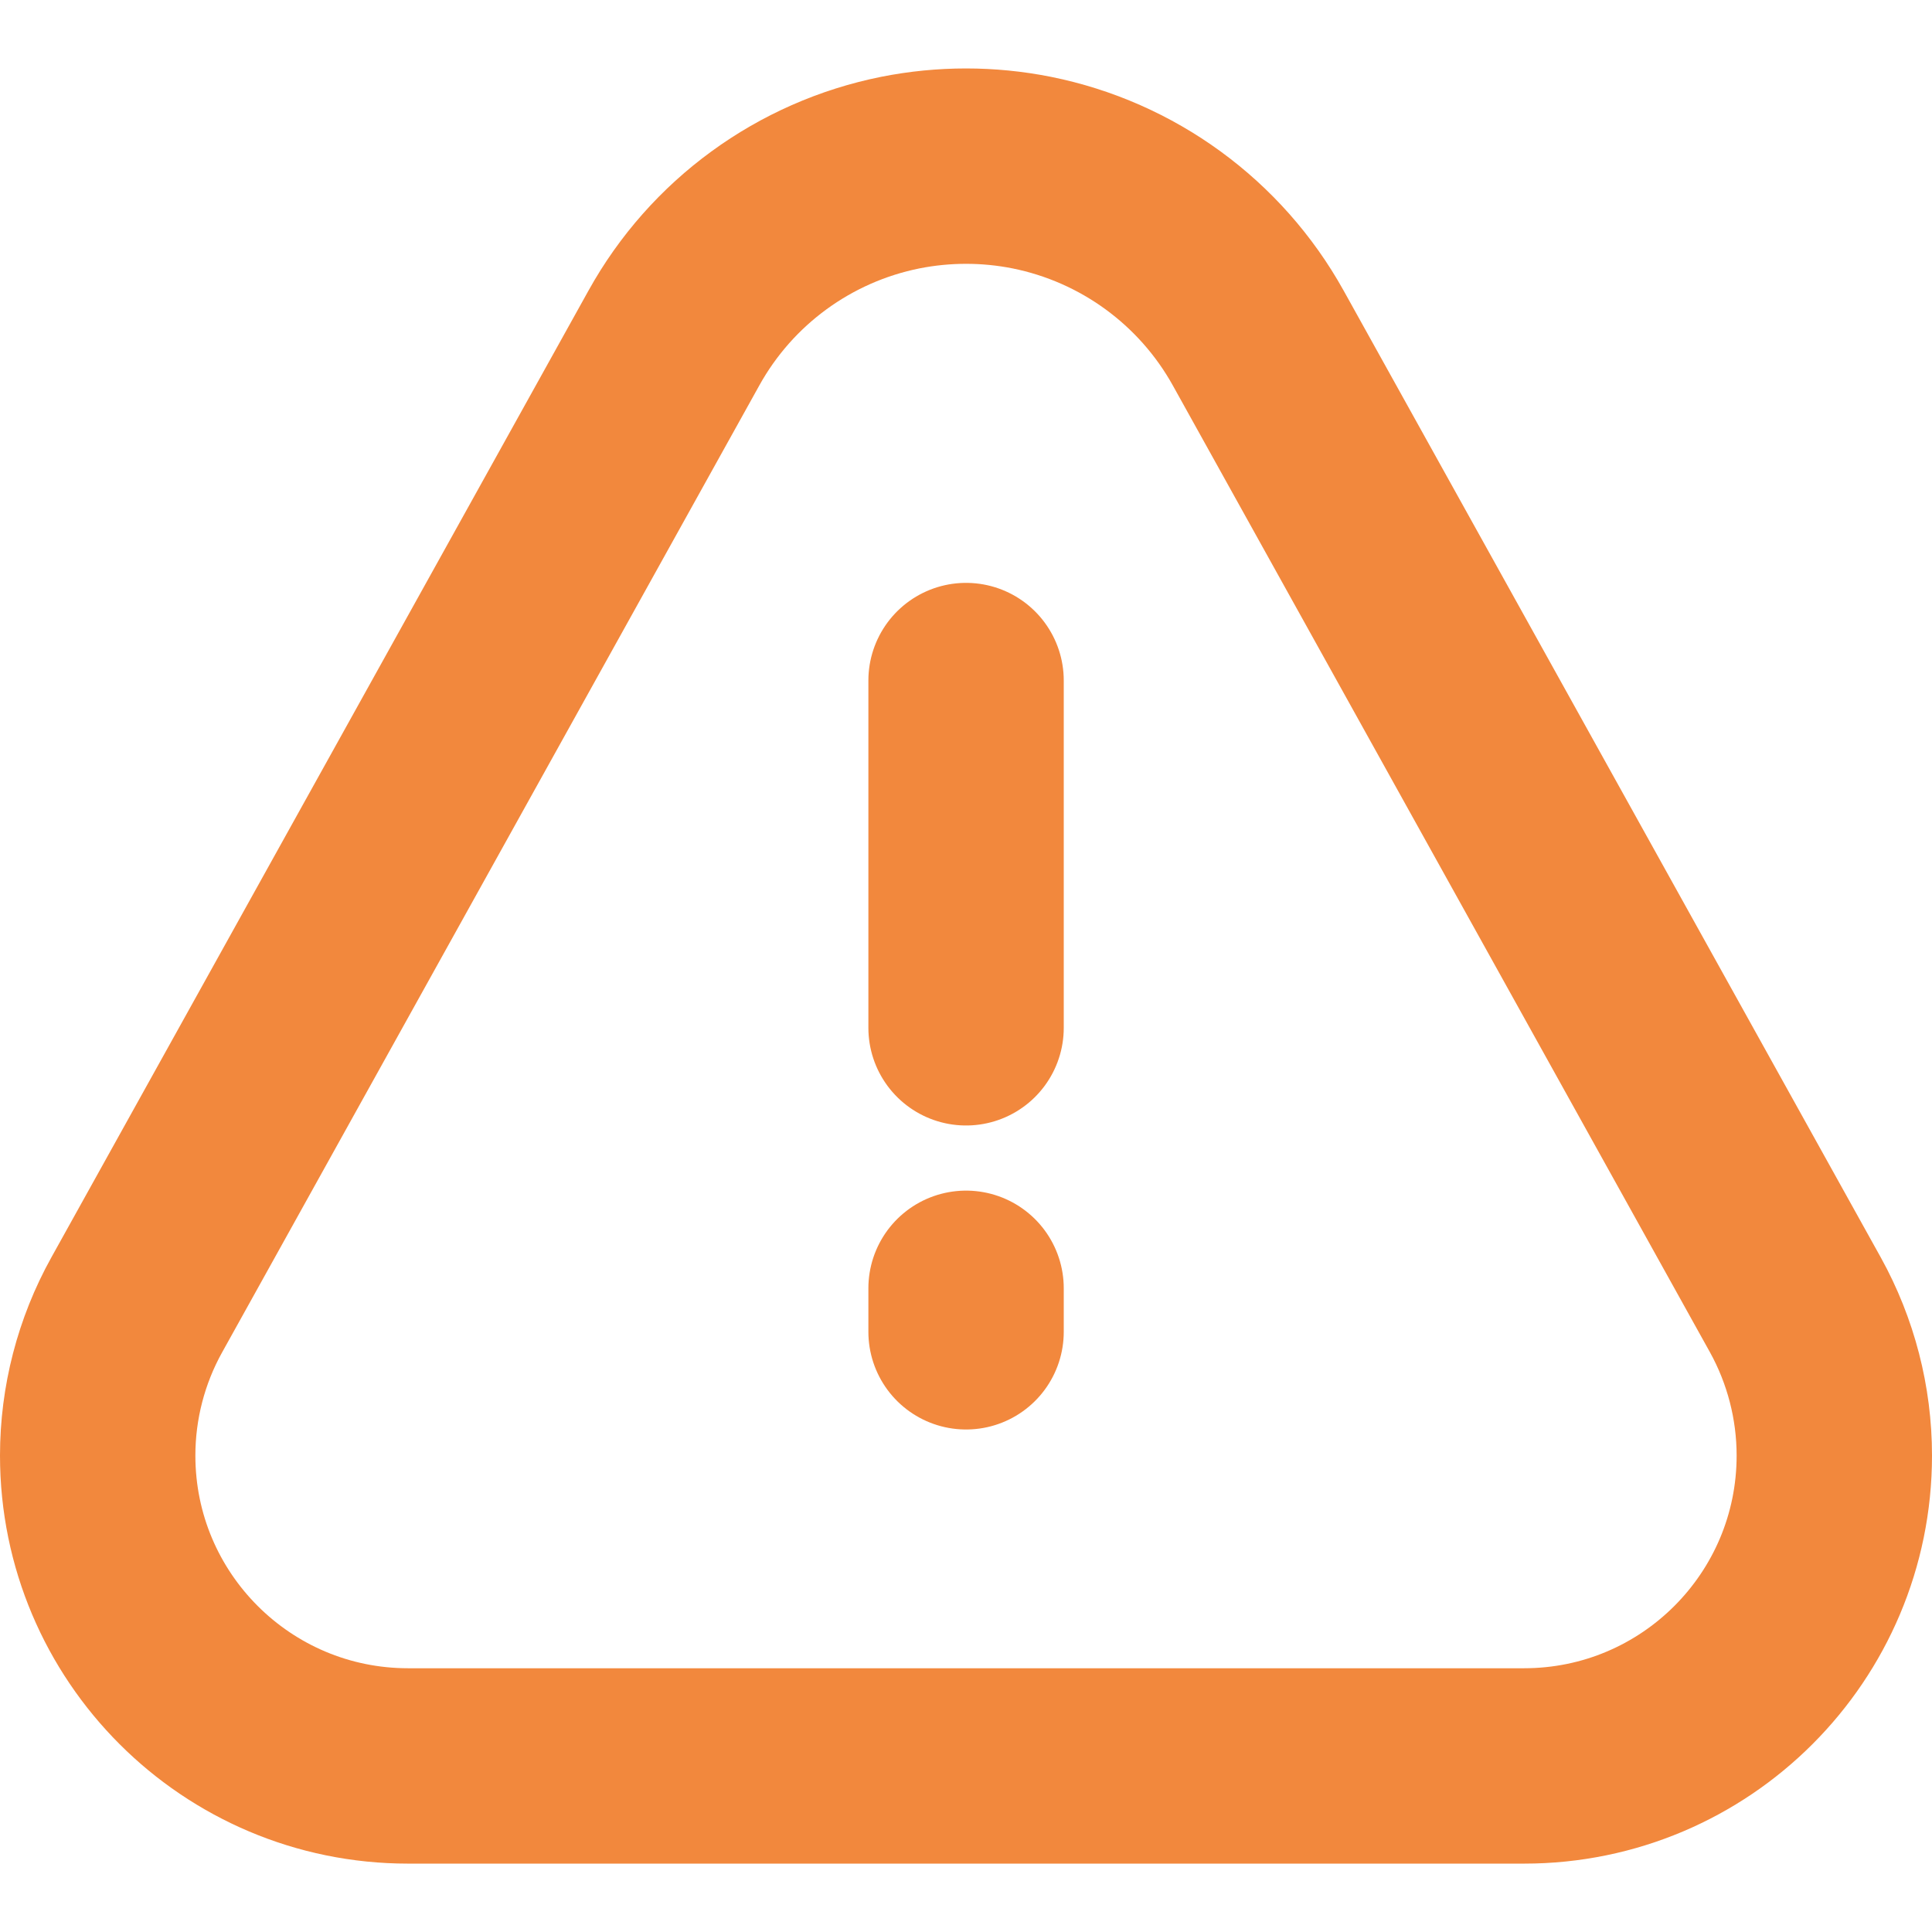 <svg width="24" height="24" viewBox="0 0 14.833 13.783" fill="none" xmlns="http://www.w3.org/2000/svg" xmlns:xlink="http://www.w3.org/1999/xlink">
	<desc>
			Created with Pixso.
	</desc>
	<defs/>
	<path id="Rectangle 74" d="M3.133 13.033C1.817 13.033 0.75 11.966 0.75 10.65C0.75 10.246 0.853 9.847 1.05 9.493L5.174 2.07C5.539 1.412 6.175 0.948 6.913 0.8C7.246 0.734 7.588 0.734 7.92 0.8C8.658 0.948 9.294 1.412 9.66 2.07L13.784 9.493C13.98 9.847 14.083 10.246 14.083 10.65C14.083 11.966 13.017 13.033 11.701 13.033L3.133 13.033Z" stroke="#F2883D" stroke-opacity="1" stroke-width="1.5"/>
	<path id="Line" d="M7.417 7.366L7.417 4.7" stroke="#F2883D" stroke-opacity="1" stroke-width="1.5" stroke-linejoin="round" stroke-linecap="round"/>
	<path id="Line" d="M7.417 9.7L7.417 9.366" stroke="#F2883D" stroke-opacity="1" stroke-width="1.5" stroke-linejoin="round" stroke-linecap="round"/>
</svg>

